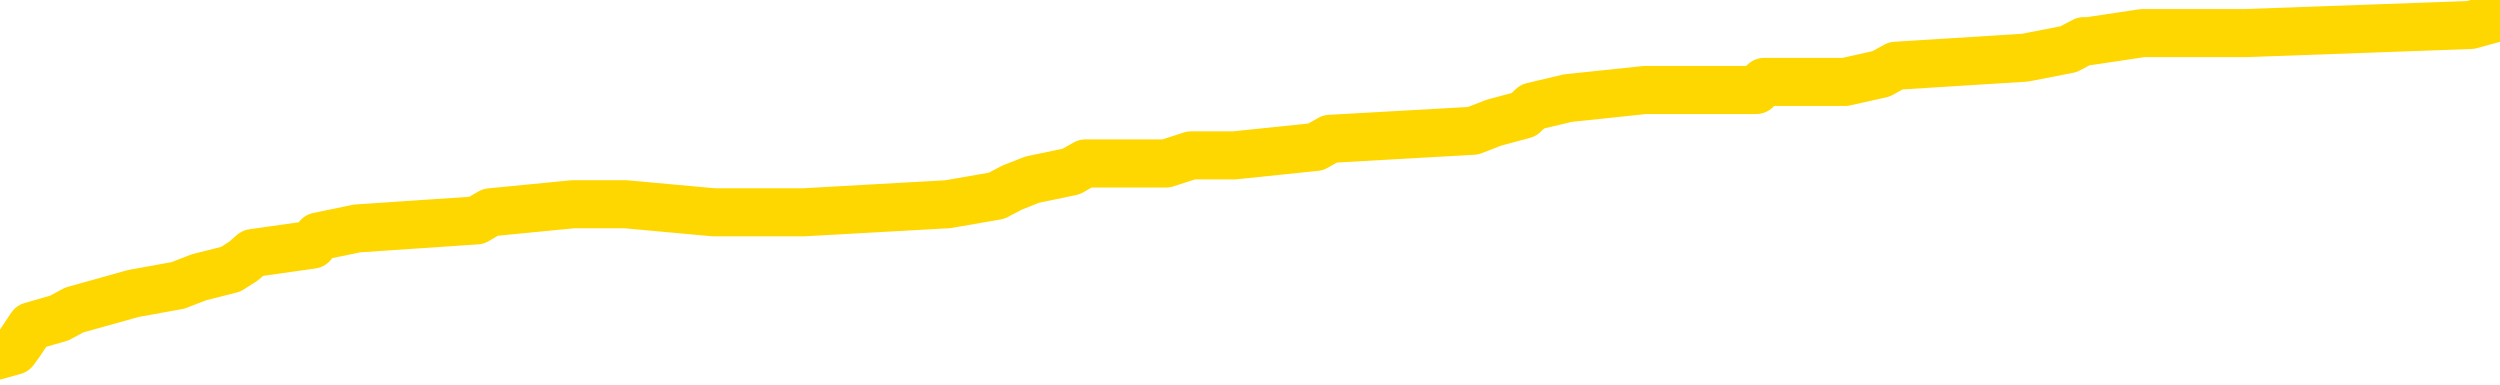 <svg xmlns="http://www.w3.org/2000/svg" version="1.1" viewBox="0 0 6500 1000">
	<path fill="none" stroke="gold" stroke-width="125" stroke-linecap="round" stroke-linejoin="round" d="M0 47461  L-797218 47461 L-797034 47440 L-796543 47398 L-796250 47377 L-795939 47334 L-795704 47313 L-795651 47271 L-795591 47228 L-795438 47207 L-795398 47165 L-795265 47144 L-794973 47122 L-794432 47122 L-793822 47101 L-793774 47101 L-793134 47080 L-793100 47080 L-792575 47080 L-792442 47059 L-792052 47017 L-791724 46974 L-791607 46932 L-791395 46890 L-790678 46890 L-790109 46868 L-790001 46868 L-789827 46847 L-789605 46805 L-789204 46784 L-789178 46741 L-788250 46699 L-788163 46657 L-788080 46614 L-788010 46572 L-787713 46551 L-787561 46509 L-785671 46530 L-785570 46530 L-785308 46530 L-785014 46551 L-784873 46509 L-784624 46509 L-784588 46487 L-784430 46466 L-783967 46424 L-783714 46403 L-783501 46360 L-783250 46339 L-782901 46318 L-781974 46276 L-781880 46233 L-781469 46212 L-780298 46170 L-779109 46149 L-779017 46106 L-778990 46064 L-778724 46022 L-778425 45979 L-778296 45937 L-778258 45895 L-777444 45895 L-777060 45916 L-775999 45937 L-775938 45937 L-775673 46360 L-775202 46763 L-775009 47165 L-774746 47567 L-774409 47546 L-774273 47525 L-773818 47504 L-773074 47482 L-773057 47461 L-772892 47419 L-772824 47419 L-772307 47398 L-771279 47398 L-771083 47377 L-770594 47355 L-770232 47334 L-769823 47334 L-769438 47355 L-767734 47355 L-767636 47355 L-767564 47355 L-767503 47355 L-767319 47334 L-766982 47334 L-766342 47313 L-766265 47292 L-766203 47292 L-766017 47271 L-765937 47271 L-765760 47250 L-765741 47228 L-765511 47228 L-765123 47207 L-764234 47207 L-764195 47186 L-764107 47165 L-764080 47122 L-763071 47101 L-762922 47059 L-762897 47038 L-762765 47017 L-762725 46995 L-761466 46974 L-761409 46974 L-760869 46953 L-760816 46953 L-760770 46953 L-760375 46932 L-760235 46911 L-760035 46890 L-759889 46890 L-759724 46890 L-759447 46911 L-759089 46911 L-758536 46890 L-757891 46868 L-757632 46826 L-757479 46805 L-757078 46784 L-757037 46763 L-756917 46741 L-756855 46763 L-756841 46763 L-756747 46763 L-756454 46741 L-756303 46657 L-755972 46614 L-755895 46572 L-755819 46551 L-755592 46487 L-755526 46445 L-755298 46403 L-755246 46360 L-755081 46339 L-754075 46318 L-753892 46297 L-753341 46276 L-752948 46233 L-752550 46212 L-751700 46170 L-751622 46149 L-751043 46128 L-750602 46128 L-750361 46106 L-750203 46106 L-749803 46064 L-749782 46064 L-749337 46043 L-748932 46022 L-748796 45979 L-748621 45937 L-748484 45895 L-748234 45852 L-747234 45831 L-747152 45810 L-747016 45789 L-746978 45768 L-746088 45747 L-745872 45725 L-745429 45704 L-745312 45683 L-745255 45662 L-744579 45662 L-744478 45641 L-744449 45641 L-743108 45620 L-742702 45598 L-742662 45577 L-741734 45556 L-741636 45535 L-741503 45514 L-741099 45493 L-741073 45471 L-740980 45450 L-740763 45429 L-740352 45387 L-739199 45344 L-738907 45302 L-738878 45260 L-738270 45238 L-738020 45196 L-738000 45175 L-737071 45154 L-737020 45111 L-736897 45090 L-736880 45048 L-736724 45027 L-736549 44984 L-736412 44963 L-736355 44942 L-736248 44921 L-736162 44900 L-735929 44879 L-735854 44857 L-735546 44836 L-735428 44815 L-735258 44794 L-735167 44773 L-735064 44773 L-735041 44752 L-734964 44752 L-734866 44709 L-734499 44688 L-734394 44667 L-733891 44646 L-733439 44625 L-733401 44603 L-733377 44582 L-733336 44561 L-733208 44540 L-733107 44519 L-732665 44498 L-732383 44476 L-731790 44455 L-731660 44434 L-731386 44392 L-731233 44371 L-731080 44349 L-730995 44307 L-730917 44286 L-730731 44265 L-730680 44265 L-730653 44244 L-730573 44222 L-730550 44201 L-730267 44159 L-729663 44117 L-728668 44095 L-728370 44074 L-727636 44053 L-727391 44032 L-727301 44011 L-726724 43990 L-726026 43968 L-725273 43947 L-724955 43926 L-724572 43884 L-724495 43863 L-723860 43841 L-723675 43820 L-723587 43820 L-723458 43820 L-723145 43799 L-723096 43778 L-722953 43757 L-722932 43736 L-721964 43714 L-721419 43693 L-720940 43693 L-720879 43693 L-720556 43693 L-720534 43672 L-720472 43672 L-720262 43651 L-720185 43630 L-720130 43609 L-720108 43587 L-720069 43566 L-720053 43545 L-719296 43524 L-719279 43503 L-718480 43482 L-718327 43460 L-717422 43439 L-716916 43418 L-716686 43376 L-716645 43376 L-716530 43354 L-716353 43333 L-715599 43354 L-715464 43333 L-715300 43312 L-714982 43291 L-714806 43249 L-713784 43206 L-713761 43164 L-713509 43143 L-713296 43100 L-712662 43079 L-712425 43037 L-712392 42995 L-712214 42952 L-712134 42910 L-712044 42889 L-711979 42846 L-711539 42804 L-711516 42783 L-710975 42762 L-710719 42741 L-710224 42719 L-709347 42698 L-709310 42677 L-709257 42656 L-709216 42635 L-709099 42614 L-708823 42592 L-708616 42550 L-708418 42508 L-708395 42465 L-708345 42423 L-708306 42402 L-708228 42381 L-707630 42338 L-707570 42317 L-707467 42296 L-707312 42275 L-706680 42254 L-706000 42233 L-705697 42190 L-705350 42169 L-705153 42148 L-705105 42106 L-704784 42084 L-704156 42063 L-704010 42042 L-703973 42021 L-703916 42000 L-703839 41957 L-703598 41957 L-703509 41936 L-703415 41915 L-703122 41894 L-702987 41873 L-702927 41852 L-702890 41809 L-702618 41809 L-701612 41788 L-701436 41767 L-701386 41767 L-701093 41746 L-700901 41703 L-700567 41682 L-700061 41661 L-699499 41619 L-699484 41576 L-699467 41555 L-699367 41513 L-699252 41470 L-699213 41428 L-699175 41407 L-699110 41407 L-699082 41386 L-698943 41407 L-698650 41407 L-698600 41407 L-698495 41407 L-698230 41386 L-697765 41365 L-697621 41365 L-697566 41322 L-697509 41301 L-697318 41280 L-696953 41259 L-696738 41259 L-696544 41259 L-696486 41259 L-696427 41216 L-696273 41195 L-696004 41174 L-695574 41280 L-695558 41280 L-695481 41259 L-695417 41238 L-695287 41089 L-695264 41068 L-694980 41047 L-694932 41026 L-694878 41005 L-694415 40984 L-694376 40984 L-694336 40962 L-694145 40941 L-693665 40920 L-693178 40899 L-693161 40878 L-693123 40857 L-692867 40835 L-692790 40793 L-692560 40772 L-692544 40730 L-692249 40687 L-691807 40666 L-691360 40645 L-690856 40624 L-690702 40603 L-690415 40581 L-690375 40539 L-690044 40518 L-689822 40497 L-689305 40454 L-689229 40433 L-688981 40391 L-688787 40349 L-688727 40327 L-687951 40306 L-687877 40306 L-687646 40285 L-687629 40285 L-687568 40264 L-687372 40243 L-686908 40243 L-686884 40222 L-686755 40222 L-685454 40222 L-685437 40222 L-685360 40200 L-685267 40200 L-685049 40200 L-684897 40179 L-684719 40200 L-684665 40222 L-684378 40243 L-684338 40243 L-683969 40243 L-683528 40243 L-683345 40243 L-683024 40222 L-682729 40222 L-682283 40179 L-682211 40158 L-681749 40116 L-681311 40095 L-681129 40073 L-679675 40031 L-679543 40010 L-679086 39968 L-678860 39946 L-678473 39904 L-677957 39862 L-677003 39819 L-676209 39777 L-675534 39756 L-675109 39714 L-674797 39692 L-674568 39629 L-673884 39565 L-673871 39502 L-673661 39417 L-673639 39396 L-673465 39354 L-672515 39332 L-672247 39290 L-671431 39269 L-671121 39227 L-671083 39205 L-671026 39163 L-670409 39142 L-669771 39100 L-668145 39078 L-667472 39057 L-666829 39057 L-666752 39057 L-666696 39057 L-666660 39057 L-666631 39036 L-666520 38994 L-666502 38973 L-666479 38951 L-666326 38930 L-666272 38888 L-666194 38867 L-666075 38846 L-665977 38824 L-665860 38803 L-665590 38761 L-665321 38740 L-665303 38697 L-665103 38676 L-664956 38634 L-664730 38613 L-664596 38592 L-664287 38570 L-664227 38549 L-663874 38507 L-663525 38486 L-663424 38465 L-663360 38422 L-663300 38401 L-662915 38359 L-662535 38338 L-662430 38316 L-662170 38295 L-661899 38253 L-661740 38232 L-661707 38211 L-661645 38189 L-661504 38168 L-661320 38147 L-661276 38126 L-660988 38126 L-660971 38105 L-660738 38105 L-660677 38084 L-660639 38084 L-660059 38062 L-659925 38041 L-659902 37957 L-659884 37808 L-659866 37639 L-659850 37470 L-659826 37300 L-659810 37173 L-659789 37025 L-659772 36877 L-659749 36792 L-659732 36708 L-659710 36644 L-659694 36602 L-659645 36538 L-659572 36475 L-659538 36369 L-659514 36284 L-659478 36200 L-659437 36115 L-659400 36073 L-659384 35988 L-659360 35924 L-659323 35882 L-659306 35819 L-659283 35776 L-659265 35734 L-659247 35691 L-659231 35649 L-659201 35586 L-659175 35522 L-659130 35501 L-659114 35459 L-659072 35437 L-659024 35395 L-658953 35353 L-658937 35310 L-658921 35268 L-658859 35247 L-658820 35226 L-658781 35205 L-658615 35183 L-658550 35162 L-658534 35141 L-658490 35099 L-658431 35078 L-658219 35056 L-658185 35035 L-658143 35014 L-658065 34993 L-657527 34972 L-657449 34951 L-657345 34908 L-657256 34887 L-657080 34866 L-656729 34845 L-656574 34824 L-656136 34802 L-655979 34781 L-655849 34760 L-655145 34718 L-654944 34697 L-653984 34654 L-653501 34633 L-653402 34633 L-653310 34612 L-653065 34591 L-652992 34570 L-652549 34527 L-652453 34506 L-652438 34485 L-652422 34464 L-652397 34443 L-651931 34421 L-651714 34400 L-651574 34379 L-651280 34358 L-651192 34337 L-651151 34316 L-651121 34294 L-650948 34273 L-650889 34252 L-650813 34231 L-650733 34210 L-650663 34210 L-650354 34189 L-650268 34167 L-650055 34146 L-650019 34125 L-649336 34104 L-649237 34083 L-649032 34062 L-648986 34040 L-648707 34019 L-648645 33998 L-648628 33956 L-648550 33935 L-648242 33892 L-648218 33871 L-648164 33829 L-648141 33808 L-648019 33786 L-647883 33744 L-647639 33723 L-647513 33723 L-646866 33702 L-646850 33702 L-646825 33702 L-646645 33659 L-646569 33638 L-646477 33617 L-646050 33596 L-645633 33575 L-645240 33532 L-645162 33511 L-645143 33490 L-644780 33469 L-644543 33448 L-644315 33426 L-644002 33405 L-643924 33384 L-643843 33342 L-643665 33299 L-643650 33278 L-643384 33236 L-643304 33215 L-643074 33194 L-642848 33172 L-642532 33172 L-642357 33151 L-641996 33151 L-641604 33130 L-641535 33088 L-641471 33067 L-641331 33024 L-641279 33003 L-641177 32961 L-640675 32940 L-640478 32918 L-640231 32897 L-640046 32876 L-639746 32855 L-639670 32834 L-639504 32791 L-638620 32770 L-638591 32728 L-638468 32686 L-637889 32664 L-637812 32643 L-637098 32643 L-636786 32643 L-636573 32643 L-636556 32643 L-636170 32643 L-635645 32601 L-635199 32580 L-634869 32559 L-634716 32537 L-634390 32537 L-634212 32516 L-634131 32516 L-633924 32474 L-633749 32453 L-632820 32432 L-631930 32410 L-631891 32389 L-631663 32389 L-631284 32368 L-630497 32347 L-630262 32326 L-630186 32305 L-629829 32283 L-629257 32241 L-628990 32220 L-628604 32199 L-628500 32199 L-628330 32199 L-627712 32199 L-627500 32199 L-627193 32199 L-627140 32178 L-627012 32156 L-626959 32135 L-626840 32114 L-626503 32072 L-625544 32051 L-625413 32008 L-625211 31987 L-624580 31966 L-624268 31945 L-623855 31924 L-623827 31902 L-623682 31881 L-623262 31860 L-621929 31860 L-621882 31839 L-621754 31796 L-621737 31775 L-621159 31733 L-620953 31712 L-620924 31691 L-620883 31669 L-620825 31648 L-620788 31627 L-620710 31606 L-620567 31585 L-620112 31564 L-619994 31542 L-619709 31521 L-619336 31500 L-619240 31479 L-618913 31458 L-618559 31437 L-618389 31415 L-618341 31394 L-618232 31373 L-618143 31352 L-618115 31331 L-618039 31288 L-617736 31267 L-617702 31225 L-617630 31204 L-617262 31183 L-616927 31161 L-616846 31161 L-616626 31140 L-616455 31119 L-616427 31098 L-615930 31077 L-615381 31034 L-614500 31013 L-614402 30971 L-614325 30950 L-614050 30929 L-613803 30886 L-613729 30865 L-613668 30823 L-613549 30802 L-613506 30780 L-613396 30759 L-613319 30717 L-612619 30696 L-612373 30675 L-612334 30653 L-612177 30632 L-611578 30632 L-611351 30632 L-611259 30632 L-610784 30632 L-610186 30590 L-609667 30569 L-609646 30548 L-609500 30526 L-609180 30526 L-608639 30526 L-608406 30526 L-608236 30526 L-607750 30505 L-607522 30484 L-607437 30463 L-607091 30442 L-606765 30442 L-606242 30421 L-605914 30399 L-605314 30378 L-605116 30336 L-605064 30315 L-605024 30294 L-604743 30272 L-604058 30230 L-603748 30209 L-603723 30167 L-603532 30145 L-603309 30124 L-603223 30103 L-602559 30061 L-602535 30040 L-602313 29997 L-601983 29976 L-601631 29934 L-601427 29912 L-601194 29870 L-600936 29849 L-600747 29807 L-600700 29785 L-600472 29764 L-600438 29743 L-600281 29722 L-600067 29701 L-599894 29680 L-599802 29658 L-599525 29637 L-599281 29616 L-598966 29595 L-598540 29595 L-598503 29595 L-598019 29595 L-597786 29595 L-597574 29574 L-597348 29553 L-596798 29553 L-596551 29531 L-595717 29531 L-595661 29510 L-595639 29489 L-595481 29468 L-595020 29447 L-594979 29426 L-594639 29383 L-594506 29362 L-594283 29341 L-593711 29320 L-593239 29299 L-593045 29277 L-592852 29256 L-592662 29235 L-592560 29214 L-592192 29193 L-592146 29172 L-592064 29150 L-590771 29129 L-590723 29108 L-590454 29108 L-590309 29108 L-589758 29108 L-589641 29087 L-589560 29066 L-589200 29045 L-588977 29023 L-588696 29002 L-588366 28960 L-587859 28939 L-587746 28918 L-587667 28896 L-587503 28875 L-587208 28875 L-586740 28875 L-586543 28896 L-586493 28896 L-585843 28875 L-585721 28854 L-585267 28854 L-585231 28833 L-584763 28812 L-584652 28791 L-584636 28769 L-584420 28769 L-584239 28748 L-583707 28748 L-582678 28748 L-582478 28727 L-582020 28706 L-581072 28664 L-580973 28642 L-580619 28600 L-580558 28579 L-580544 28558 L-580508 28537 L-580139 28515 L-580019 28494 L-579777 28473 L-579613 28452 L-579426 28431 L-579305 28410 L-578235 28367 L-577376 28346 L-577164 28304 L-577067 28283 L-576893 28240 L-576560 28219 L-576488 28198 L-576430 28177 L-576255 28177 L-575866 28156 L-575630 28134 L-575519 28113 L-575402 28092 L-574421 28071 L-574396 28050 L-573802 28007 L-573769 28007 L-573621 27986 L-573336 27965 L-572424 27965 L-571478 27965 L-571325 27944 L-571223 27944 L-571091 27923 L-570948 27901 L-570922 27880 L-570807 27859 L-570589 27838 L-569908 27817 L-569778 27796 L-569475 27774 L-569235 27732 L-568902 27711 L-568264 27690 L-567921 27647 L-567860 27626 L-567704 27626 L-566782 27626 L-566312 27626 L-566268 27626 L-566255 27605 L-566214 27584 L-566192 27563 L-566165 27542 L-566021 27520 L-565599 27499 L-565263 27499 L-565072 27478 L-564644 27478 L-564456 27457 L-564067 27415 L-563533 27393 L-563160 27372 L-563139 27372 L-562889 27351 L-562770 27330 L-562694 27309 L-562559 27288 L-562519 27266 L-562440 27245 L-562045 27224 L-561549 27203 L-561437 27161 L-561264 27139 L-560956 27118 L-560509 27097 L-560186 27076 L-560043 27034 L-559616 26991 L-559463 26949 L-559407 26907 L-558594 26885 L-558574 26864 L-558202 26843 L-558145 26843 L-557016 26822 L-556948 26822 L-556390 26801 L-556195 26780 L-556059 26758 L-555825 26737 L-555479 26716 L-555444 26674 L-555409 26653 L-555340 26610 L-554991 26589 L-554819 26568 L-554334 26547 L-554318 26526 L-553993 26504 L-553836 26483 L-552695 26441 L-552670 26420 L-552478 26377 L-552285 26356 L-552034 26335 L-552017 26314 L-550997 26293 L-550699 26272 L-550624 26250 L-550488 26208 L-550312 26187 L-549735 26145 L-549520 26123 L-549456 26102 L-549325 26081 L-549288 26039 L-548765 26017 L-548627 34358 L-548613 34358 L-548590 34358 L-548570 34358 L-548342 25996 L-547567 25996 L-547525 25996 L-547157 25996 L-547079 25975 L-547027 25954 L-546354 25933 L-545611 25912 L-545187 25912 L-544739 25890 L-543677 25869 L-543366 25827 L-542955 25827 L-542883 25806 L-542359 25806 L-542265 25806 L-542247 25806 L-541802 25785 L-541617 25742 L-540836 25700 L-540164 25679 L-539752 25615 L-539520 25573 L-539379 25552 L-539298 25509 L-539278 25488 L-539202 25488 L-539073 25467 L-538756 25488 L-538532 25488 L-538207 25467 L-538145 25467 L-537775 25467 L-537742 25467 L-537533 25467 L-536866 25467 L-536788 25467 L-536630 25425 L-536520 25425 L-536193 25404 L-536038 25382 L-535697 25382 L-535640 25340 L-535302 25298 L-535099 25277 L-535046 25234 L-533669 25213 L-533539 25192 L-533106 25171 L-532786 25150 L-531958 25107 L-531834 25086 L-531104 25044 L-530948 25001 L-530907 24980 L-530853 24959 L-530830 24938 L-530716 24917 L-530420 24896 L-530130 24874 L-530075 24853 L-529955 24832 L-529925 24811 L-529825 24790 L-529381 24790 L-529229 24769 L-528394 24769 L-527852 24747 L-527517 24747 L-527502 24726 L-527426 24705 L-527310 24684 L-527115 24663 L-526851 24642 L-526016 24620 L-525920 24599 L-525399 24578 L-525357 24557 L-525258 24536 L-524429 24536 L-524294 24515 L-523956 24515 L-523401 24493 L-523022 24472 L-522859 24451 L-522549 24430 L-521736 24409 L-521430 24388 L-521162 24388 L-520840 24388 L-520519 24409 L-520244 24409 L-519415 24366 L-519320 24345 L-519228 24282 L-519123 24218 L-518736 24155 L-518256 24112 L-518240 24091 L-518121 24070 L-517753 24028 L-517658 24006 L-516825 23964 L-516747 23943 L-516448 23922 L-516357 23901 L-515950 23858 L-515840 23816 L-515141 23795 L-514667 23774 L-514607 23752 L-514388 23710 L-514115 23689 L-514002 23668 L-512975 23647 L-512588 23625 L-512568 23604 L-512235 23583 L-511990 23562 L-511557 23541 L-511447 23520 L-511329 23498 L-510878 23456 L-510287 23435 L-509951 23414 L-508058 23393 L-507944 23350 L-507732 23329 L-506414 23308 L-506308 18545 L-506242 13846 L-506205 9506 L-506144 9506 L-505644 14227 L-504969 18884 L-504947 23181 L-504677 23139 L-503709 23139 L-503019 23117 L-502857 23096 L-502317 23075 L-502227 23054 L-501208 23033 L-500260 22990 L-499894 23012 L-499791 23033 L-499203 23033 L-499144 23033 L-499043 23012 L-498603 22969 L-498495 22948 L-498054 22927 L-497054 22863 L-496798 22800 L-496695 22736 L-496565 22694 L-496198 22652 L-495617 22609 L-495586 22588 L-495271 22567 L-493288 22546 L-493172 22525 L-493104 22525 L-492746 22504 L-491127 22482 L-490949 22482 L-490805 22482 L-489983 22504 L-489930 22525 L-489875 22525 L-489441 22525 L-488461 22546 L-488387 22546 L-487302 22525 L-487089 22525 L-486373 22482 L-485985 22461 L-485766 22419 L-485446 22377 L-484953 22334 L-484825 22313 L-484596 22271 L-484364 22228 L-484304 22207 L-484015 22186 L-483743 22144 L-482713 22122 L-481048 22101 L-480629 22080 L-480492 22059 L-480335 22059 L-480030 22038 L-479802 21995 L-479644 21974 L-479484 21932 L-479315 21890 L-479268 21868 L-479214 21847 L-479193 21847 L-478807 21826 L-478557 21826 L-478286 21826 L-478126 21826 L-478036 21826 L-476377 21826 L-476212 21847 L-475832 21826 L-475372 21826 L-474762 21784 L-473669 21763 L-473238 21741 L-473207 21720 L-473144 21699 L-473127 21678 L-471423 21657 L-471381 21636 L-470915 21614 L-470728 21593 L-470696 21551 L-470101 21530 L-470051 21509 L-469728 21487 L-469677 21466 L-469467 21445 L-469449 21424 L-469183 21382 L-469130 21360 L-468661 21339 L-468150 21297 L-468072 21297 L-467778 21276 L-467761 21255 L-467723 21233 L-467652 21212 L-467494 21191 L-466548 21191 L-466492 21191 L-465971 21191 L-465779 21170 L-465678 21170 L-465452 21149 L-464942 21149 L-464554 21720 L-464484 21720 L-464136 21699 L-463779 21678 L-462650 21064 L-462599 21022 L-462373 21001 L-462339 20979 L-462214 20937 L-462115 20937 L-461850 20937 L-461110 20958 L-460532 20958 L-460238 20958 L-459532 20958 L-459353 20937 L-459330 20937 L-458694 20916 L-458383 20895 L-457986 20895 L-457957 20874 L-457936 20852 L-457782 20831 L-457097 20831 L-457080 20831 L-456741 20831 L-456468 20810 L-456431 20789 L-456375 20747 L-456353 20725 L-456281 20704 L-455949 20683 L-455843 20662 L-455814 20620 L-455616 20598 L-455463 20577 L-454595 20556 L-454032 20514 L-454017 20514 L-453915 20493 L-453813 20514 L-453667 20514 L-453588 20514 L-453550 20493 L-453495 20471 L-453422 20450 L-453277 20429 L-452795 20429 L-452390 20408 L-451524 20429 L-451504 20429 L-451247 20429 L-451170 20429 L-451141 20408 L-451130 20366 L-451113 20344 L-450820 20323 L-450781 20302 L-450709 20281 L-450635 20260 L-450430 20238 L-450270 20175 L-449969 20111 L-449892 20027 L-449874 19963 L-449658 19921 L-449427 19921 L-449317 19942 L-448947 19963 L-448789 19963 L-448557 19963 L-448389 19963 L-448244 19942 L-448112 19921 L-446836 19879 L-446433 19836 L-446372 19815 L-446255 19773 L-445830 19752 L-445814 19709 L-445753 19688 L-445479 19646 L-445367 19625 L-445084 19582 L-444807 19561 L-444382 19519 L-444360 19498 L-444282 19476 L-444156 19455 L-443569 19434 L-443178 19413 L-442843 19392 L-442253 19371 L-442151 19371 L-441981 19349 L-441845 19349 L-441017 19328 L-439832 19307 L-439796 19286 L-439740 19286 L-439520 19265 L-439314 19265 L-439160 19265 L-438903 19244 L-438827 19222 L-438284 19201 L-438248 19180 L-437999 19159 L-437611 19138 L-436786 19117 L-436427 19095 L-436117 19095 L-435859 19074 L-435635 19053 L-435229 19032 L-435113 19011 L-434929 18990 L-434876 18990 L-434688 18968 L-434517 18947 L-434488 18926 L-434208 18905 L-433897 18884 L-433759 18863 L-433449 18841 L-433255 18841 L-433240 18820 L-432521 18820 L-432387 18778 L-432089 18757 L-431999 18736 L-431398 18736 L-431360 18714 L-431282 18693 L-430661 18672 L-430510 18630 L-430469 18609 L-430158 18587 L-429967 18566 L-429774 18524 L-429718 18482 L-429409 18460 L-429357 18439 L-429303 18460 L-429277 18460 L-429152 18460 L-428341 18439 L-428265 18418 L-427724 18397 L-427456 18376 L-426796 18354 L-425888 18333 L-425647 18312 L-425115 18291 L-424898 18270 L-423790 18291 L-423740 18291 L-422964 18291 L-422417 18270 L-422306 18249 L-422153 18206 L-422097 18185 L-421932 18164 L-421555 18143 L-421107 18122 L-421053 18100 L-420898 18079 L-420218 18058 L-419998 18037 L-419480 18016 L-418631 17973 L-418615 17952 L-416824 17931 L-416270 17910 L-416153 17889 L-415147 17868 L-415110 17846 L-414878 17846 L-414785 17846 L-414745 17846 L-414413 17825 L-414061 17804 L-413796 17762 L-413509 17741 L-413198 17698 L-412944 17656 L-412851 17635 L-412361 17614 L-412153 17592 L-411588 17571 L-411473 17592 L-411122 17571 L-411071 17571 L-411030 17571 L-410427 17529 L-409693 17487 L-409112 17444 L-408877 17402 L-408336 17338 L-408184 17296 L-407682 17275 L-407473 17233 L-407449 17233 L-407391 17211 L-406428 17211 L-406250 17190 L-405808 17169 L-405784 17127 L-405629 17106 L-405547 17106 L-405397 17127 L-404750 17127 L-404701 17106 L-403581 17084 L-402597 17063 L-402535 17042 L-401814 17021 L-400950 17000 L-400571 16979 L-400352 16979 L-399592 16957 L-399540 16936 L-399231 16894 L-398380 16894 L-398187 16873 L-398010 16852 L-397786 16852 L-397659 16830 L-397467 16830 L-397234 16809 L-397065 16830 L-396778 16809 L-396499 16809 L-396416 16788 L-396245 16767 L-396229 16725 L-396075 16703 L-396036 16682 L-395260 16661 L-395184 16661 L-394951 16619 L-394524 16598 L-394179 16576 L-393596 16555 L-393327 16555 L-393068 16555 L-392939 16513 L-392922 16492 L-392809 16470 L-392785 16449 L-392551 16428 L-392515 16407 L-391199 16407 L-391143 16386 L-390464 16343 L-389891 16343 L-389766 16343 L-389613 16343 L-389536 16343 L-389224 16301 L-388951 16280 L-388862 16238 L-388760 16238 L-387832 16216 L-387756 16216 L-387392 16216 L-387367 16195 L-387331 16174 L-386555 16132 L-386464 16111 L-386324 16089 L-385922 16068 L-385660 16068 L-385417 16089 L-385203 16068 L-385122 16068 L-385046 16068 L-384969 16068 L-384783 16089 L-384716 16089 L-384466 16089 L-384411 16068 L-384274 16047 L-384194 16005 L-384081 15984 L-383858 15962 L-383693 15941 L-383652 15920 L-383483 15899 L-383112 15878 L-383097 15857 L-382981 15835 L-382260 15814 L-382224 15793 L-382091 15793 L-381744 15772 L-381332 15772 L-381296 15772 L-381218 15751 L-381179 15730 L-380815 15708 L-380611 15687 L-380596 15666 L-380250 15645 L-379902 15645 L-379576 15645 L-379474 15624 L-379321 15624 L-379127 15603 L-378895 15603 L-378803 15603 L-378647 15603 L-378570 15603 L-378529 15581 L-378416 15560 L-378392 15539 L-378142 15539 L-378003 15497 L-377425 15433 L-376597 15391 L-376109 15349 L-375988 15327 L-375949 15306 L-375937 15285 L-375784 15243 L-375683 15200 L-375450 15179 L-375060 15137 L-374756 15116 L-374740 15095 L-374569 15073 L-374331 15031 L-373735 15031 L-373131 15010 L-373091 15010 L-373051 15010 L-372897 14989 L-372844 14968 L-372782 14946 L-372714 14925 L-372659 14883 L-372634 14862 L-372587 14841 L-372493 14798 L-372355 14777 L-372202 14756 L-372070 14735 L-372029 14735 L-371993 14714 L-371931 14692 L-371658 14650 L-371344 14629 L-371303 14587 L-371218 14565 L-371040 14544 L-370803 14523 L-370445 14502 L-370416 14481 L-369846 14459 L-369723 14438 L-369487 14417 L-369465 14417 L-369183 14396 L-368898 14396 L-368642 14396 L-368071 14375 L-367774 14354 L-367698 14332 L-366999 14311 L-366921 14290 L-366886 14269 L-366860 14248 L-366808 14205 L-366614 14184 L-366474 14142 L-366438 14121 L-366398 14100 L-365803 14078 L-365570 14057 L-365287 14205 L-365232 14332 L-365158 14481 L-365080 14608 L-364844 14565 L-364600 14544 L-364465 14523 L-364358 14502 L-364279 14481 L-363891 14438 L-363764 14417 L-363612 14396 L-363574 14375 L-363428 14354 L-363207 14332 L-363033 14311 L-362964 14290 L-362142 14248 L-362126 14248 L-361832 14227 L-361044 14205 L-360734 14205 L-360588 14184 L-360360 14163 L-360159 14121 L-359222 14100 L-359185 14078 L-359163 14057 L-359122 14015 L-358853 13994 L-358257 13973 L-358193 13951 L-358157 13930 L-358141 13909 L-357445 13909 L-357244 13909 L-357212 13909 L-356879 13909 L-356771 13888 L-356146 13846 L-355642 13824 L-355605 13782 L-355163 13782 L-355067 13761 L-354908 13761 L-354594 13761 L-354582 13761 L-354142 13782 L-353660 13803 L-353531 13803 L-353211 13803 L-353143 13782 L-352838 13782 L-352663 13761 L-352469 13740 L-352226 13697 L-352029 13655 L-352003 13613 L-351425 13592 L-351355 13570 L-350945 13549 L-350891 13528 L-350845 13507 L-350481 13486 L-350334 13465 L-350129 13443 L-350033 13443 L-349878 13422 L-349816 13401 L-349669 13359 L-349568 13338 L-349011 13338 L-348989 13380 L-348817 13401 L-348275 13422 L-348214 13422 L-348160 13380 L-348132 13338 L-348060 13316 L-348044 13274 L-347980 13253 L-347944 13211 L-347789 13189 L-347464 13168 L-346898 13147 L-346883 13126 L-346821 13084 L-346719 13041 L-346673 13041 L-346431 13020 L-346008 13020 L-345854 13020 L-344112 12978 L-343570 12957 L-342627 12935 L-342218 12914 L-341677 12872 L-341480 12851 L-341312 12830 L-341016 12808 L-340901 12787 L-340886 12787 L-340731 12766 L-340591 12745 L-340515 12703 L-340383 12703 L-340035 12703 L-339664 12724 L-339066 12724 L-338891 12724 L-338734 12703 L-338465 12681 L-338314 12681 L-338023 12745 L-337999 12787 L-337916 12830 L-337689 12872 L-336989 12851 L-336862 12830 L-336431 12808 L-336337 12787 L-335132 12787 L-335083 12766 L-334790 12766 L-334386 12745 L-334110 12703 L-334091 12681 L-333973 12660 L-333897 12639 L-333715 12618 L-333235 12597 L-332784 12554 L-332374 12533 L-332344 12512 L-331925 12491 L-331811 12491 L-331693 12491 L-331678 12491 L-331483 12470 L-331462 12427 L-331230 12406 L-330786 12385 L-330467 12343 L-330002 12343 L-329837 12321 L-329682 12300 L-329526 12300 L-329073 12300 L-328754 12300 L-328699 12321 L-328328 12321 L-328290 12343 L-327964 12343 L-327847 12321 L-327748 12300 L-327422 12258 L-327035 12237 L-326774 12216 L-326416 12173 L-326159 12152 L-323989 12131 L-323940 12110 L-323917 12089 L-323506 12089 L-323444 12089 L-323374 12110 L-323143 12110 L-322832 12089 L-322529 12046 L-322485 12025 L-322177 12004 L-322044 11983 L-321827 11962 L-321115 11940 L-320960 11940 L-320822 11919 L-320673 11919 L-320652 11919 L-320458 11898 L-320432 11877 L-320341 11856 L-320319 11835 L-320303 11813 L-320203 11792 L-319274 11771 L-318816 11771 L-317724 11729 L-317302 11729 L-316898 11708 L-316859 11686 L-316606 11665 L-315831 11623 L-315815 11602 L-315791 11581 L-315597 11559 L-314861 11538 L-314592 11517 L-314551 11496 L-314152 11454 L-314128 11432 L-313338 11411 L-312658 11390 L-311287 11369 L-311017 11348 L-310969 11327 L-310431 11284 L-310398 11263 L-310296 11221 L-309973 11200 L-309893 11178 L-309624 11178 L-308712 11157 L-308573 11157 L-308324 11115 L-307779 11115 L-307357 11094 L-307163 11073 L-307148 11073 L-307010 11030 L-306916 11009 L-306789 10988 L-306529 10967 L-306504 10924 L-306413 10903 L-306103 10882 L-306042 10861 L-305925 10861 L-305576 10861 L-304765 10861 L-304534 10819 L-303705 10819 L-303473 10776 L-303256 10755 L-302738 10755 L-302099 10734 L-301683 10713 L-301361 10691 L-300880 10670 L-300455 10670 L-300393 10649 L-300045 10649 L-300004 10628 L-299990 10607 L-299891 10564 L-299846 10564 L-299360 10543 L-298559 10543 L-298224 10543 L-297143 10522 L-296663 10501 L-296640 10480 L-296500 10459 L-295945 10437 L-295248 10416 L-294939 10395 L-294717 10374 L-294612 10353 L-294510 10310 L-293839 10289 L-293745 10268 L-293723 10268 L-293645 10247 L-293467 10247 L-293295 10247 L-293114 10226 L-293101 10205 L-293025 10183 L-292860 10162 L-292346 10141 L-292330 10120 L-292189 10120 L-291827 10099 L-291803 10099 L-291672 10078 L-291647 10056 L-291285 10035 L-290760 9993 L-290666 9972 L-290450 9929 L-290357 9908 L-290332 9887 L-289868 9866 L-289791 9866 L-289389 9845 L-288938 9845 L-287687 9824 L-287648 9802 L-287216 9781 L-287184 9760 L-286465 9739 L-286288 9718 L-286153 9697 L-285846 9675 L-285791 9654 L-285766 9612 L-285750 9570 L-285575 9548 L-285386 9527 L-284878 9527 L-284504 9358 L-284166 9167 L-284127 8998 L-283409 8850 L-283315 8829 L-283276 8808 L-282735 8808 L-282711 8786 L-282309 8765 L-281883 8744 L-281612 8744 L-281433 8723 L-281187 8680 L-281163 8659 L-281107 8617 L-280490 8596 L-279987 8575 L-279600 8575 L-278981 8596 L-278765 8596 L-278610 8617 L-277318 8575 L-277219 8553 L-276776 8511 L-276445 8490 L-276144 8448 L-275902 8426 L-275167 8384 L-274588 8363 L-273758 8342 L-273658 8321 L-273100 8299 L-272962 8278 L-271321 8257 L-271260 8257 L-271166 8257 L-270199 8257 L-270022 8236 L-269734 8236 L-269517 8236 L-269438 8215 L-269167 8215 L-269052 8194 L-268899 8172 L-268588 8151 L-268510 8130 L-268419 8130 L-268342 8109 L-268226 8109 L-268046 8088 L-267954 8067 L-267916 8045 L-267413 8045 L-267195 8024 L-267065 8024 L-266910 8003 L-266855 7982 L-266731 7982 L-266346 7961 L-265837 7940 L-265765 7918 L-265285 7897 L-265208 7876 L-265108 7876 L-264874 7855 L-264409 7855 L-264179 7855 L-264163 7855 L-263931 7855 L-263776 7855 L-263715 7855 L-263522 7834 L-263251 7791 L-262499 7770 L-261546 7770 L-261510 7749 L-261285 7749 L-260845 7749 L-260565 7707 L-260216 7686 L-259147 7664 L-258219 7664 L-258089 7664 L-258042 7664 L-257973 7643 L-257818 7643 L-257740 7601 L-257567 7559 L-257132 7516 L-256928 7495 L-256868 7453 L-256285 7432 L-256131 7389 L-256016 7368 L-255975 7347 L-255805 7326 L-255669 7305 L-255458 7262 L-255380 7241 L-255357 7220 L-255148 7178 L-254738 7156 L-254714 7135 L-254491 7114 L-254345 7093 L-254310 7072 L-254297 7051 L-254275 7029 L-254041 7008 L-253856 6987 L-253638 6966 L-253613 6945 L-252924 6924 L-252820 6902 L-252785 6881 L-252764 6860 L-252570 6839 L-252517 6818 L-252400 6775 L-252318 6775 L-252208 6754 L-251893 6733 L-251434 6712 L-251179 6691 L-250944 6648 L-250814 6627 L-250462 6606 L-250403 6585 L-250250 6564 L-249678 6521 L-249591 6500 L-249438 6458 L-249142 6415 L-248772 6373 L-248469 6331 L-248393 6310 L-247988 6288 L-247820 6288 L-247676 6288 L-247136 6288 L-247075 6288 L-247059 6246 L-246893 6225 L-246687 6204 L-246612 6204 L-246519 6183 L-246110 6161 L-246094 6140 L-246070 6140 L-245878 6119 L-245801 6310 L-245630 6500 L-245568 6669 L-245552 6860 L-245038 6839 L-244817 6818 L-244198 6775 L-243944 6754 L-243750 6733 L-243711 6712 L-243637 6712 L-243572 6712 L-242922 6712 L-242883 6733 L-242709 6733 L-242643 6733 L-241969 6733 L-241580 6691 L-241318 6669 L-241080 6648 L-241003 6606 L-240987 6564 L-240785 6542 L-240414 6500 L-240189 6479 L-239553 6458 L-239533 6458 L-239146 6437 L-239052 6437 L-238994 6415 L-238718 6394 L-238409 6394 L-238332 6373 L-237480 6394 L-237138 6500 L-236701 6627 L-236267 6733 L-235772 6839 L-235622 6818 L-235354 6839 L-234116 6860 L-234059 6902 L-232295 6924 L-232105 6902 L-231095 6881 L-230944 6860 L-230568 6902 L-230248 6945 L-229642 6987 L-229573 7029 L-229395 7008 L-228567 6987 L-228428 6966 L-228041 6945 L-227857 6924 L-227813 6902 L-227694 6881 L-227484 6860 L-227036 6818 L-226688 6796 L-226556 6775 L-226147 6754 L-225796 6754 L-225511 6733 L-225318 6712 L-225163 6712 L-224999 6691 L-224931 6669 L-224831 6669 L-224598 6648 L-224481 6648 L-224428 6627 L-223886 6627 L-223422 6606 L-222240 6606 L-222107 6606 L-222082 6606 L-222029 6606 L-221361 6606 L-220327 6564 L-220133 6542 L-219953 6521 L-219802 6521 L-219761 6500 L-219746 6500 L-219685 6479 L-219360 6458 L-218199 6437 L-218005 6415 L-217828 6394 L-216714 6373 L-215854 6352 L-215748 6352 L-215274 6331 L-215082 6331 L-212760 6310 L-212683 6288 L-212561 6246 L-212527 6225 L-212490 6183 L-212395 6119 L-212180 6077 L-211598 6034 L-211212 6013 L-210439 5992 L-210361 5971 L-209664 5971 L-209122 5971 L-209081 5950 L-208951 5950 L-208487 5929 L-208449 5907 L-208314 5886 L-207946 5865 L-207916 5844 L-207766 5844 L-207365 5823 L-205541 5844 L-204735 5823 L-204016 5823 L-203999 5823 L-203686 5780 L-203124 5759 L-202623 5738 L-202104 5717 L-202082 5696 L-200338 5675 L-200169 5653 L-199973 5632 L-199080 5611 L-198561 5569 L-198351 5548 L-198093 5526 L-197383 5505 L-196433 5484 L-195775 5463 L-195736 5421 L-195449 5399 L-195367 5378 L-195271 5378 L-195139 5357 L-195062 5357 L-194327 5357 L-193990 5336 L-193940 5357 L-193685 5357 L-193398 5336 L-192973 5336 L-192392 5315 L-192133 5315 L-191982 5294 L-191735 5294 L-191696 5294 L-190899 5272 L-190861 5251 L-190684 5251 L-190275 5209 L-190046 5209 L-189970 5209 L-189839 5209 L-189723 5188 L-189374 5167 L-189311 5145 L-189159 5124 L-188418 5103 L-188307 5082 L-188136 5061 L-188097 5040 L-187803 5040 L-187401 5040 L-187225 5040 L-187130 5040 L-186821 5018 L-186020 4997 L-185561 4955 L-185041 4934 L-184552 4912 L-183857 4891 L-182811 4870 L-182542 4870 L-182487 4849 L-182327 4849 L-182076 4849 L-181830 4828 L-181751 4807 L-181536 4764 L-181224 4743 L-180761 4701 L-180746 4680 L-180450 4680 L-180437 4658 L-179446 4637 L-178773 4616 L-178438 4574 L-177822 4574 L-177685 4553 L-177046 4531 L-176916 4510 L-175965 4468 L-175866 4426 L-175306 4404 L-174898 4404 L-174469 4404 L-174378 4383 L-173543 4383 L-173180 4383 L-173141 4404 L-173008 4426 L-172831 4426 L-172615 4426 L-172561 4404 L-172404 4362 L-172151 4341 L-171051 4320 L-170974 4299 L-170754 4277 L-170623 4235 L-170587 4214 L-170394 4193 L-170294 4172 L-169810 4150 L-169526 4129 L-169366 4108 L-169271 4066 L-169000 4045 L-168730 4023 L-168714 3939 L-168575 3875 L-168437 3812 L-168110 3727 L-167801 3685 L-167760 3664 L-167685 3621 L-167569 3600 L-166719 3558 L-166392 3537 L-166061 3515 L-165928 3515 L-165712 3515 L-165696 3515 L-165015 3515 L-164922 3473 L-164899 3452 L-164883 3410 L-164844 3388 L-164433 3346 L-164163 3325 L-164123 3304 L-163755 3304 L-163545 3283 L-162462 3283 L-162446 3261 L-162417 3240 L-162397 3240 L-162020 3198 L-161765 3177 L-161517 3134 L-161378 3092 L-161246 3071 L-160914 3050 L-160821 3029 L-160760 3007 L-160202 2986 L-160141 2965 L-159985 2944 L-159791 2923 L-159598 2901 L-159583 2880 L-159544 2859 L-159505 2838 L-159235 2817 L-159111 2796 L-159079 2774 L-158979 2774 L-158824 2774 L-158683 2774 L-158399 2753 L-158073 2753 L-157377 2732 L-157355 2732 L-156845 2732 L-155999 2732 L-155636 2711 L-155481 2690 L-154878 2690 L-154708 2690 L-154647 2690 L-154592 2669 L-153536 2647 L-153518 2647 L-152612 2647 L-152590 2647 L-152424 2626 L-152181 2626 L-152131 2605 L-152076 2563 L-151939 2542 L-151899 2520 L-150971 2499 L-150916 2499 L-150794 2499 L-150722 2499 L-150607 2499 L-150428 2520 L-149446 2499 L-149306 2499 L-149188 2457 L-148894 2415 L-148647 2393 L-148610 2372 L-148555 2393 L-148534 2393 L-148401 2393 L-148322 2393 L-148184 2372 L-147561 2372 L-147395 2351 L-146930 2351 L-146754 2309 L-146738 2288 L-146677 2266 L-146561 2245 L-146078 2224 L-145383 2203 L-145010 2182 L-144840 2161 L-143874 2139 L-143719 2118 L-143542 2118 L-143449 2097 L-143194 2097 L-143023 2097 L-142376 2076 L-142365 2076 L-141785 2055 L-141647 2055 L-141592 2012 L-140856 1991 L-140818 1970 L-140740 1970 L-140098 1949 L-139324 1949 L-139231 1928 L-139183 1928 L-139167 1907 L-139131 1907 L-139115 1864 L-139052 1843 L-139036 1822 L-139016 1822 L-138861 1801 L-138822 1780 L-138806 1758 L-138767 1737 L-138627 1716 L-138551 1695 L-138187 1674 L-137839 1653 L-137065 1631 L-136463 1610 L-136266 1589 L-136036 1589 L-135898 1568 L-135261 1568 L-134971 1547 L-134950 1547 L-134489 1526 L-134256 1526 L-134202 1504 L-134163 1483 L-133660 1462 L-133110 1441 L-132322 1420 L-131199 1420 L-130305 1399 L-130217 1399 L-129917 1377 L-129846 1356 L-129730 1335 L-128553 1314 L-128205 1293 L-128182 1272 L-127663 1250 L-127516 1229 L-127408 1208 L-127199 1187 L-127044 1166 L-127021 1145 L-126828 1123 L-126751 1102 L-126607 1081 L-125806 1060 L-125660 1039 L-125380 1017 L-125203 996 L-124893 975 L-124082 954 L-123153 954 L-121561 933 L-121318 912 L-120677 890 L-120481 869 L-120404 848 L-119886 827 L-119654 827 L-119631 806 L-119499 806 L-119160 785 L-119149 763 L-118933 742 L-118896 721 L-118354 700 L-117825 658 L-117758 636 L-117465 615 L-116917 573 L-116882 552 L-116829 531 L-116730 488 L-116497 488 L-115917 488 L-115819 509 L-115745 509 L-115413 488 L-114663 467 L-114624 446 L-113944 446 L-113790 446 L-113463 425 L-113248 404 L-113016 404 L-112720 382 L-112473 361 L-112122 340 L-112069 319 L-111310 298 L-110616 255 L-110266 213 L-109802 192 L-109169 171 L-108760 150 L-108682 171 L-108256 171 L-107613 150 L-107444 150 L-106702 128 L-106515 107 L-106220 86 L-105648 65 L-105623 44 L-104603 44 L-104116 23 L-104023 23 L-103962 1 L-103674 -19 L-103388 -40 L-103326 -61 L-103147 -61 L-102435 -82 L-102260 -103 L-102061 -125 L-101910 -146 L-101818 -167 L-101756 -188 L-101214 -188 L-100904 -209 L-100812 -252 L-100735 -294 L-100167 -315 L-100076 -315 L-99822 -357 L-99495 -400 L-99458 -463 L-99303 -527 L-99071 -548 L-98749 -569 L-97616 -590 L-97417 -611 L-96891 -633 L-96647 -633 L-96401 -654 L-96321 -675 L-96301 -717 L-96224 -738 L-96169 -781 L-96092 -802 L-96053 -823 L-95874 -866 L-95837 -887 L-95605 -908 L-94368 -929 L-94041 -950 L-94001 -993 L-93220 -1014 L-93073 -1035 L-92081 -1056 L-91874 -1056 L-91449 -1056 L-91321 -1056 L-90917 -1035 L-90829 -1056 L-90172 -1077 L-89465 -1098 L-88856 -1120 L-88663 -1141 L-88430 -1183 L-87812 -1204 L-87516 -1247 L-87076 -1268 L-86922 -1289 L-86767 -1310 L-86011 -1352 L-85661 -1374 L-85258 -1374 L-85220 -1395 L-84214 -1395 L-83894 -1395 L-83647 -1416 L-82947 -1458 L-82874 -1479 L-82561 -1501 L-81481 -1522 L-81290 -1543 L-81056 -1543 L-80861 -1564 L-80361 -1585 L-79607 -1585 L-79493 -1585 L-79293 -1585 L-79252 -1606 L-79159 -1628 L-78846 -1649 L-78758 -1670 L-78642 -1691 L-78324 -1691 L-78255 -1712 L-78230 -1733 L-77868 -1755 L-77830 -1776 L-77613 -1797 L-77110 -1776 L-76508 -1755 L-76296 -1712 L-76143 -1691 L-76105 -1691 L-76061 -1733 L-76027 -1755 L-75894 -1776 L-75485 -1797 L-75114 -1818 L-75060 -1839 L-75044 -1860 L-74965 -1882 L-74556 -1903 L-74402 -1924 L-74386 -1966 L-74347 -1987 L-74168 -2030 L-74092 -2051 L-73861 -2072 L-73071 -2093 L-72993 -2093 L-72258 -2136 L-72103 -2157 L-71863 -2199 L-71801 -2241 L-71716 -2263 L-71693 -2305 L-71575 -2347 L-71561 -2390 L-71499 -2432 L-71462 -2453 L-71368 -2474 L-71346 -2474 L-71229 -2495 L-70997 -2517 L-70826 -2559 L-70006 -2559 L-69605 -2580 L-69450 -2580 L-68945 -2580 L-68831 -2580 L-68235 -2580 L-67860 -2601 L-67808 -2601 L-67615 -2622 L-66918 -2622 L-66880 -2644 L-66735 -2644 L-66510 -2665 L-66248 -2686 L-65874 -2707 L-65448 -2728 L-65319 -2750 L-65299 -2792 L-64806 -2792 L-64110 -2813 L-63878 -2792 L-63724 -2792 L-62756 -2792 L-62531 -2771 L-62253 -2771 L-62237 -2792 L-61711 -2813 L-61182 -2834 L-61034 -2855 L-61015 -2877 L-60473 -2898 L-60163 -2919 L-60046 -2961 L-59854 -3004 L-59717 -3046 L-59390 -3067 L-59274 -3088 L-58964 -3088 L-58538 -3109 L-58482 -3109 L-58249 -3088 L-58153 -3088 L-58020 -3088 L-57724 -3088 L-57610 -3109 L-57245 -3131 L-56932 -3131 L-56450 -3152 L-56279 -3173 L-56031 -3194 L-55815 -3215 L-55289 -3236 L-55103 -3279 L-54747 -3300 L-54112 -3321 L-53957 -3363 L-53217 -3385 L-52797 -3406 L-52617 -3427 L-52541 -3427 L-52410 -3448 L-52116 -3469 L-52075 -3490 L-51845 -3490 L-51653 -3512 L-51398 -3512 L-50971 -3533 L-50862 -3554 L-50243 -3554 L-50062 -3554 L-48850 -3554 L-48203 -3533 L-48053 -3533 L-48015 -3533 L-47883 -3533 L-47782 -3554 L-47766 -3575 L-47684 -3596 L-47473 -3617 L-47356 -3639 L-46993 -3660 L-46622 -3681 L-45925 -3702 L-45523 -3723 L-45418 -3744 L-45400 -3766 L-44455 -3787 L-44260 -3829 L-44108 -3850 L-44052 -3893 L-43296 -3893 L-43279 -3850 L-42790 -3829 L-42660 -3787 L-42467 -3787 L-41577 -3808 L-41537 -3829 L-41499 -3850 L-41422 -3871 L-41383 -3871 L-41306 -3893 L-41222 -3914 L-40958 -3935 L-40726 -3956 L-40664 -3977 L-40183 -3998 L-39847 -3998 L-39735 -4020 L-39542 -4041 L-39365 -4062 L-39306 -4062 L-39270 -4083 L-39000 -4104 L-38302 -4147 L-38249 -4189 L-37955 -4231 L-37553 -4274 L-36989 -4295 L-36116 -4316 L-35811 -4337 L-35773 -4358 L-35650 -4379 L-35052 -4401 L-34922 -4422 L-34722 -4443 L-34685 -4464 L-34071 -4485 L-33892 -4506 L-33877 -4549 L-33659 -4570 L-33581 -4612 L-33274 -4612 L-33142 -4633 L-32910 -4633 L-32576 -4633 L-32484 -4655 L-32384 -4676 L-32346 -4697 L-31803 -4697 L-31610 -4718 L-31069 -4739 L-30643 -4761 L-30511 -4761 L-30450 -4761 L-30218 -4761 L-30202 -4761 L-29714 -4739 L-29633 -4739 L-29616 -4739 L-28223 -4718 L-28087 -4718 L-27973 -4739 L-27339 -4761 L-27199 -4782 L-27081 -4803 L-26928 -4845 L-26891 -4866 L-26812 -4888 L-26758 -4866 L-25766 -4866 L-25730 -4888 L-25597 -4888 L-25536 -4930 L-25437 -4951 L-25147 -4972 L-25133 -4993 L-24823 -4993 L-24723 -4972 L-24258 -4993 L-24205 -2750 L-24062 -527 L-23934 1716 L-23702 3960 L-23133 3939 L-23044 3918 L-23022 3918 L-22735 3896 L-22052 3875 L-21975 3854 L-21939 3833 L-21922 3812 L-21723 3791 L-21302 3748 L-21031 3748 L-20158 3727 L-19865 3727 L-19755 3727 L-19020 3706 L-18893 3685 L-18534 3664 L-18281 3664 L-17410 3642 L-17241 3642 L-17179 3621 L-17124 3600 L-16776 3579 L-16753 3558 L-16544 3537 L-16404 3515 L-16273 3494 L-16150 3473 L-16027 3452 L-15790 3431 L-15500 3410 L-14841 3388 L-14819 3367 L-14664 3346 L-14546 3325 L-13582 3304 L-13526 3283 L-13293 3261 L-13271 3240 L-12945 3219 L-12830 3219 L-12790 3198 L-12288 3198 L-11989 3177 L-11877 3156 L-11335 3134 L-10276 3113 L-9650 3092 L-9478 3071 L-9231 3050 L-8975 3029 L-8844 3007 L-8822 2986 L-8155 2965 L-7258 2944 L-7212 2923 L-7142 2901 L-7026 2901 L-6806 2880 L-6615 2880 L-6576 2859 L-6383 2838 L-5724 2838 L-5107 2817 L-5068 2944 L-4472 3071 L-4410 3177 L-3288 3283 L-3234 3283 L-3113 3261 L-2847 3240 L-2784 3240 L-2515 3240 L-2438 3219 L-2222 3219 L-1740 3198 L-1470 3177 L-1338 3177 L-1106 3134 L-1081 3071 L-1066 2986 L-1044 2880 L-1028 2774 L-1004 2669 L-990 2542 L-967 2415 L-951 2288 L-928 2182 L-913 2076 L-891 1970 L-874 1907 L-846 1843 L-829 1758 L-811 1716 L-774 1653 L-734 1610 L-719 1568 L-694 1504 L-642 1462 L-618 1420 L-541 1377 L-503 1356 L-488 1314 L-425 1272 L-410 1229 L-364 1166 L-293 1123 L-255 1102 L-230 1060 L-178 1017 L-153 996 L-137 975 L-76 954 L-39 933 L37 912 L53 890 L81 848 L154 827 L193 806 L347 763 L463 742 L517 721 L600 700 L633 679 L657 658 L812 636 L827 615 L928 594 L1239 573 L1275 552 L1490 531 L1602 531 L1626 531 L1856 552 L2089 552 L2464 531 L2591 509 L2631 488 L2684 467 L2785 446 L2822 425 L3032 425 L3097 404 L3209 404 L3421 382 L3458 361 L3830 340 L3884 319 L3962 298 L3984 277 L4077 255 L4277 234 L4315 234 L4336 234 L4566 234 L4587 213 L4797 213 L4891 192 L4929 171 L5265 150 L5378 128 L5418 107 L5431 107 L5571 86 L5586 86 L5840 86 L6423 65 L6500 44" />
</svg>
